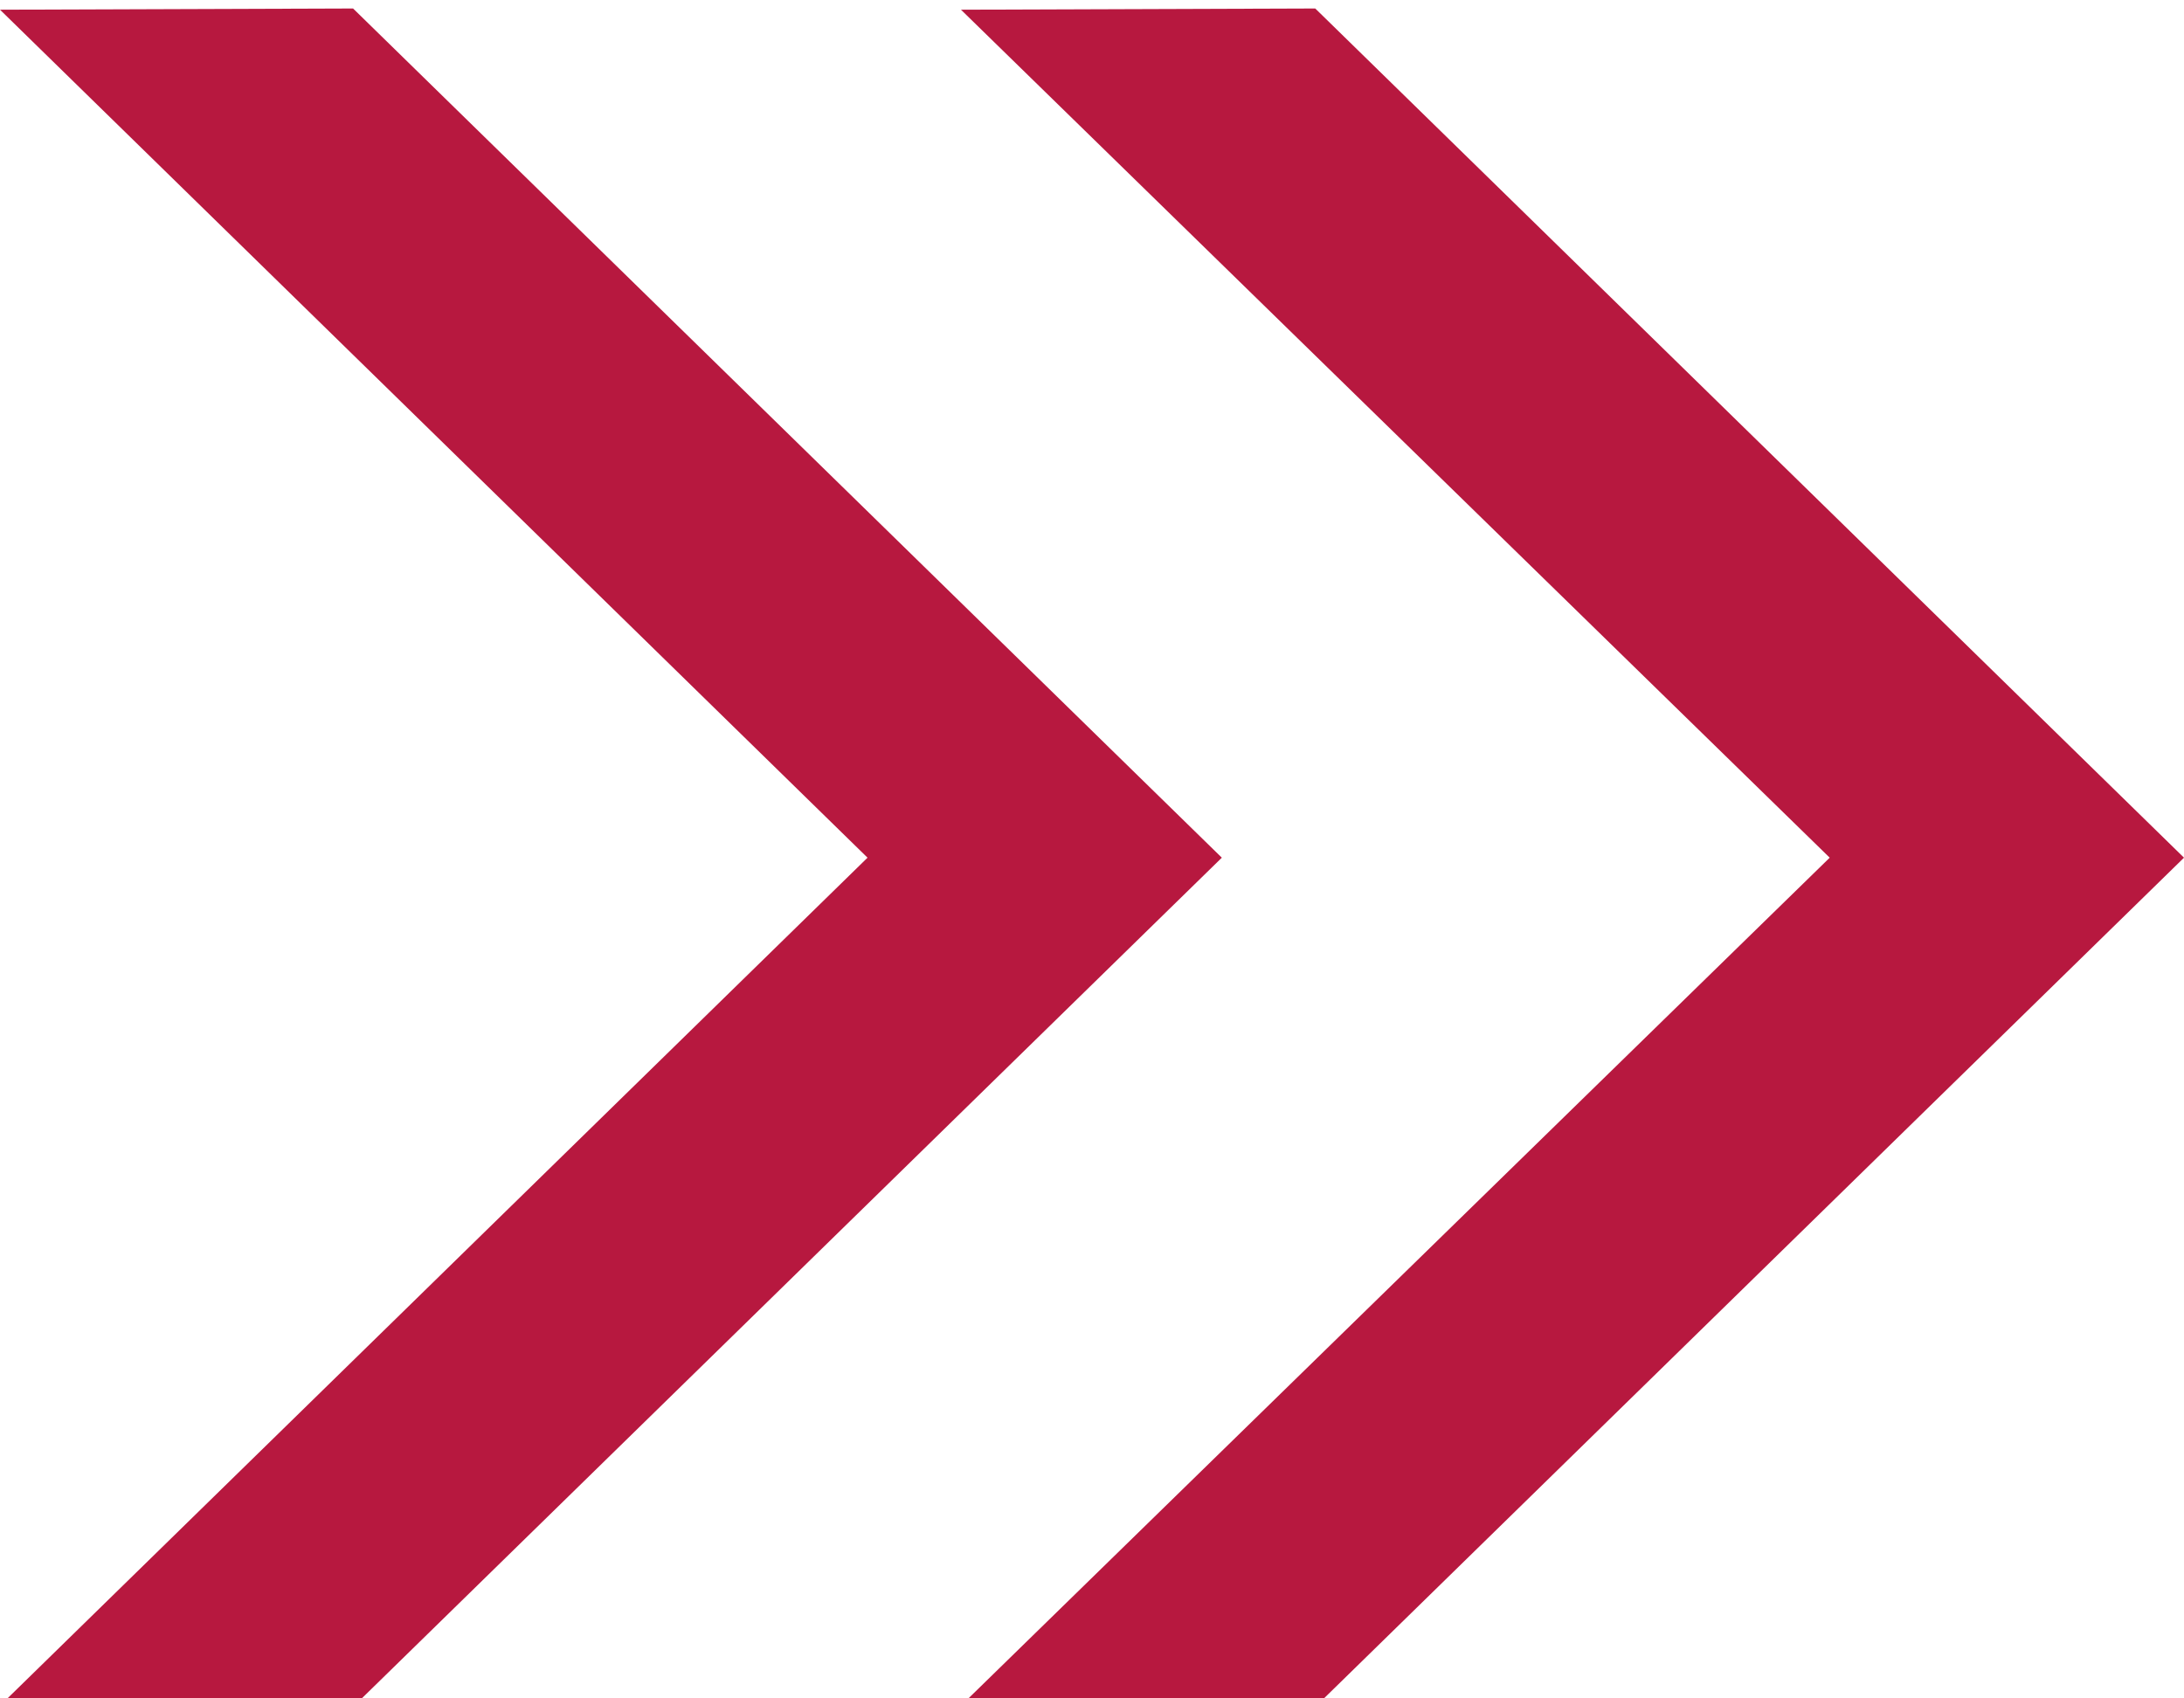 <svg id="レイヤー_1" data-name="レイヤー 1" xmlns="http://www.w3.org/2000/svg" viewBox="0 0 18 14"><defs><style>.cls-1{fill:#b7183f;}</style></defs><title>アートボード 1</title><polygon class="cls-1" points="10.84 14.07 7.92 14.06 15.08 7.07 7.92 0.08 10.84 0.07 18 7.07 10.84 14.07"/><polygon class="cls-1" points="2.91 14.07 0 14.06 7.15 7.07 0 0.08 2.91 0.07 10.07 7.07 2.91 14.07"/></svg>
